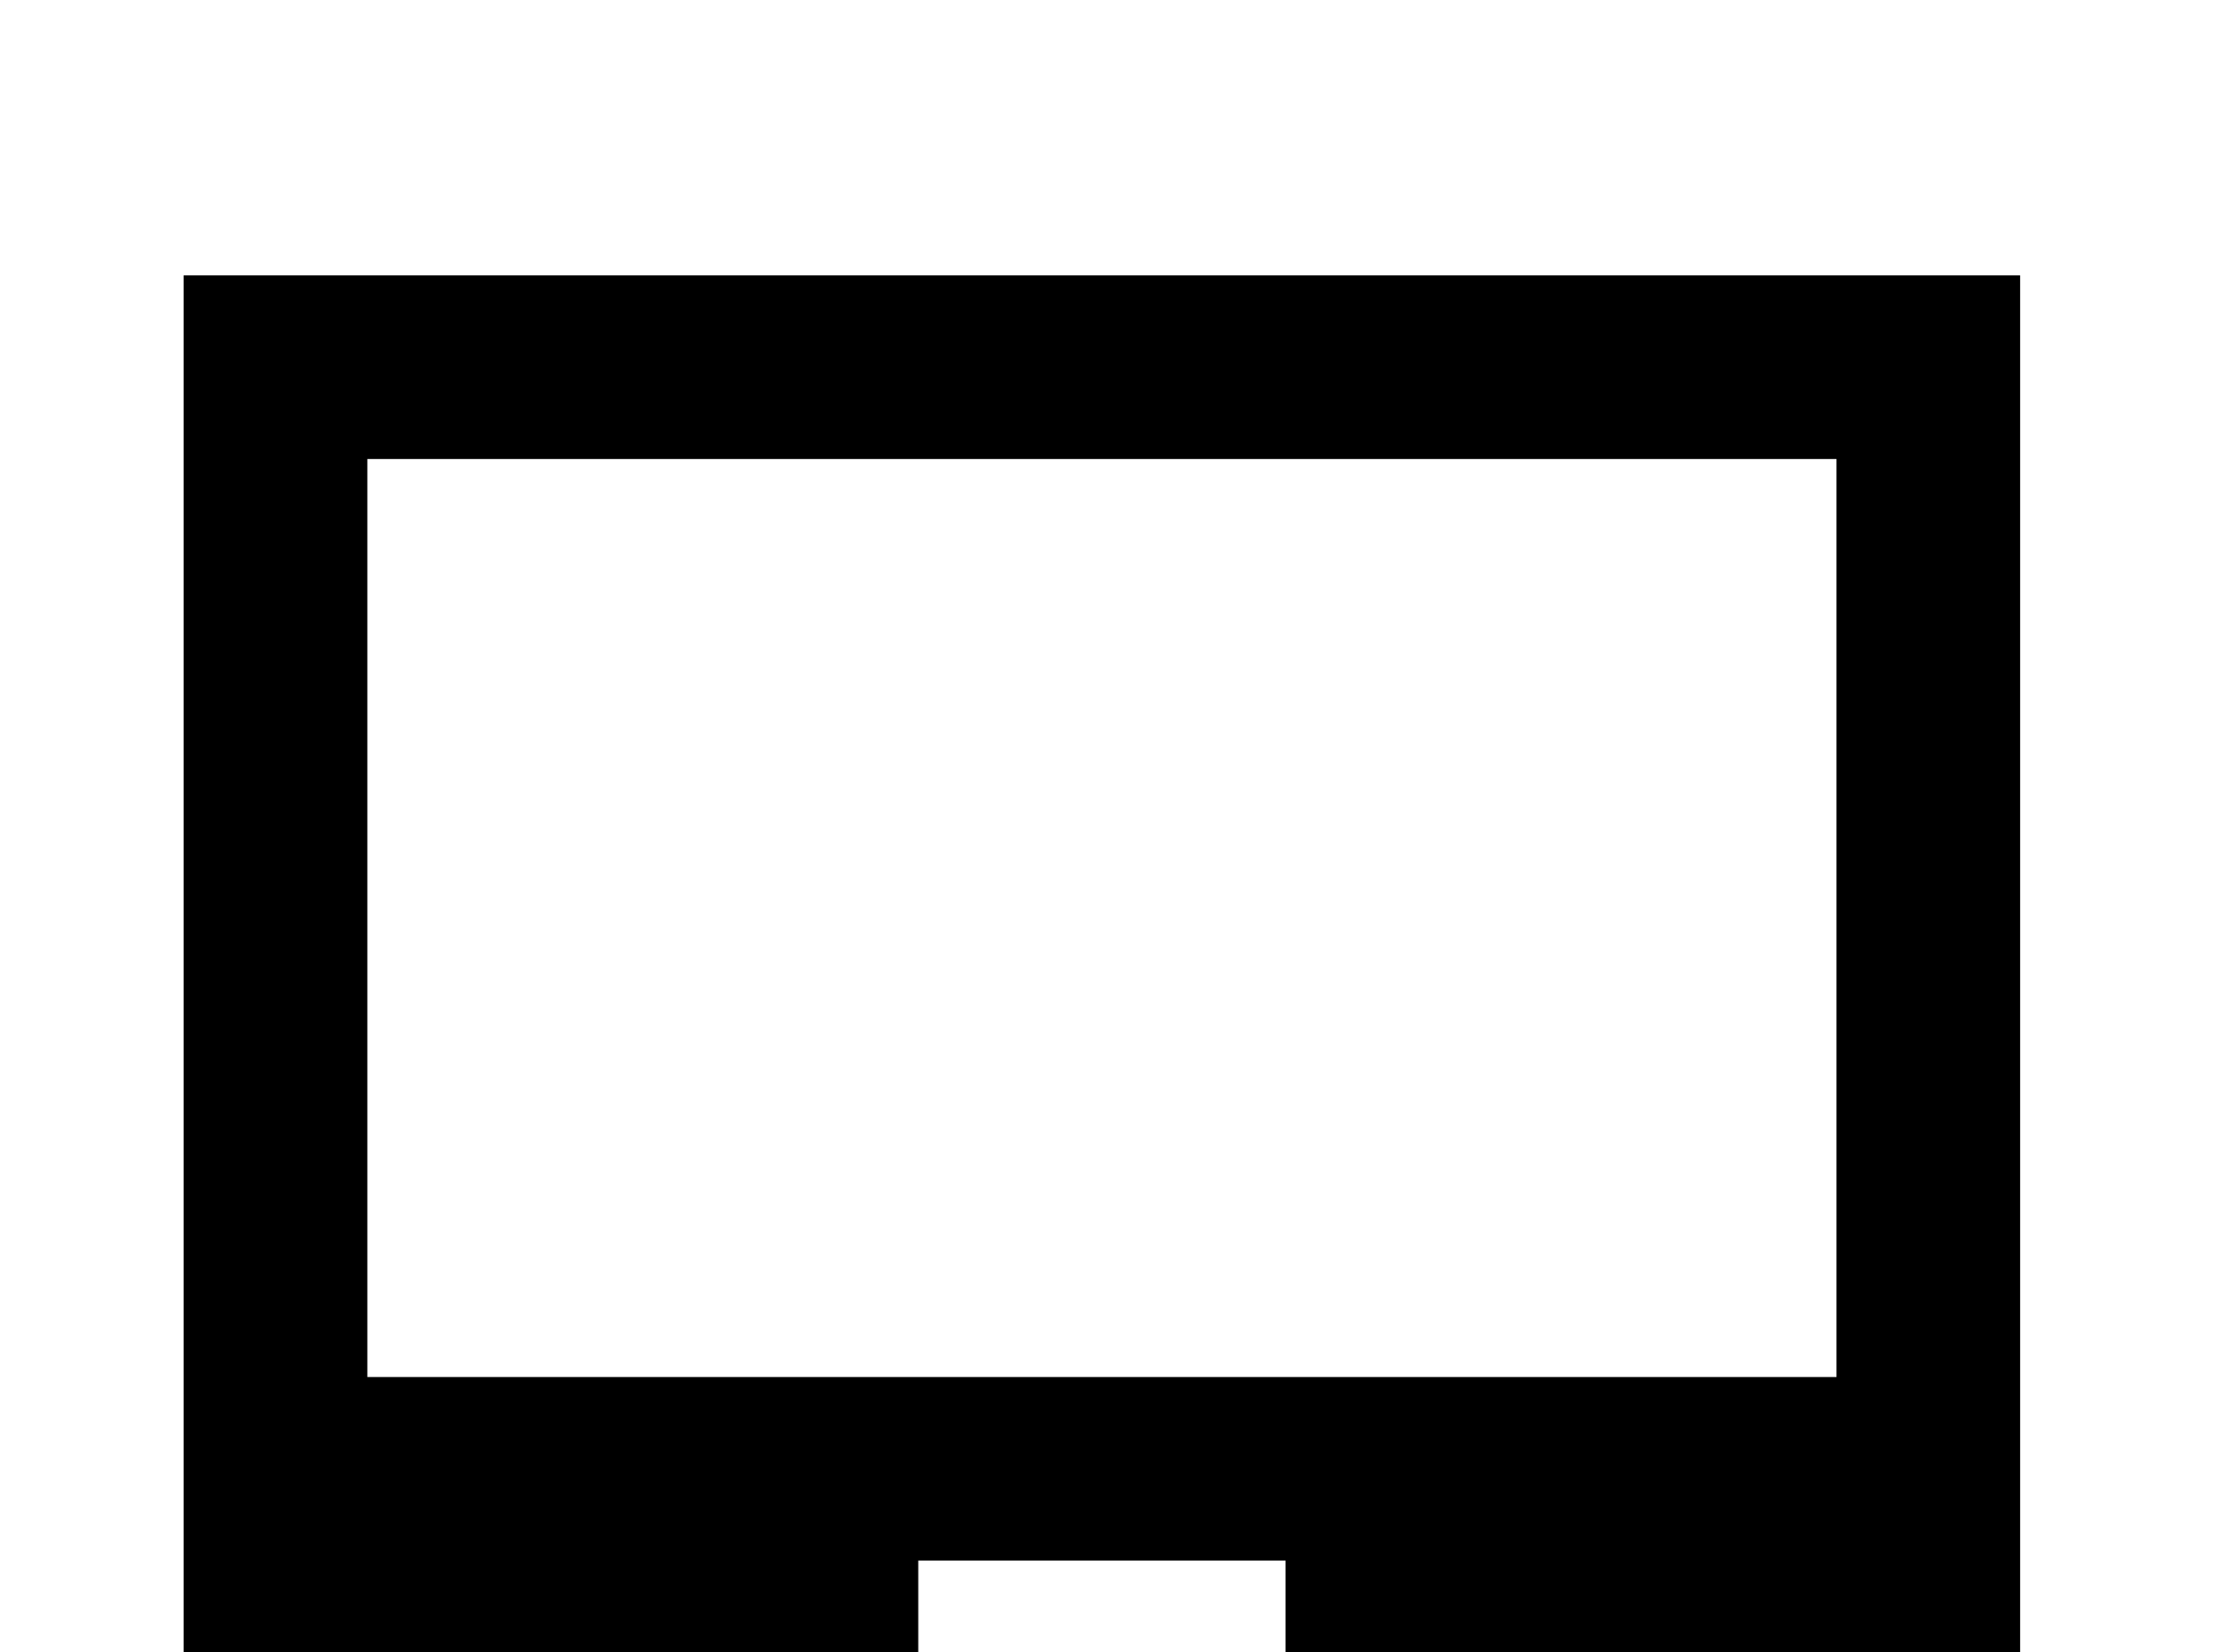 <!-- Generated by IcoMoon.io -->
<svg version="1.1" xmlns="http://www.w3.org/2000/svg" width="43" height="32" viewBox="0 0 43 32">
<title>laptop-chromebook</title>
<path d="M35.556 26.667h-28.444v-17.778h28.444M24.889 32h-7.111v-1.778h7.111M39.111 32v-26.667h-35.556v26.667h-3.556v3.556h42.667v-3.556h-3.556z"></path>
</svg>
